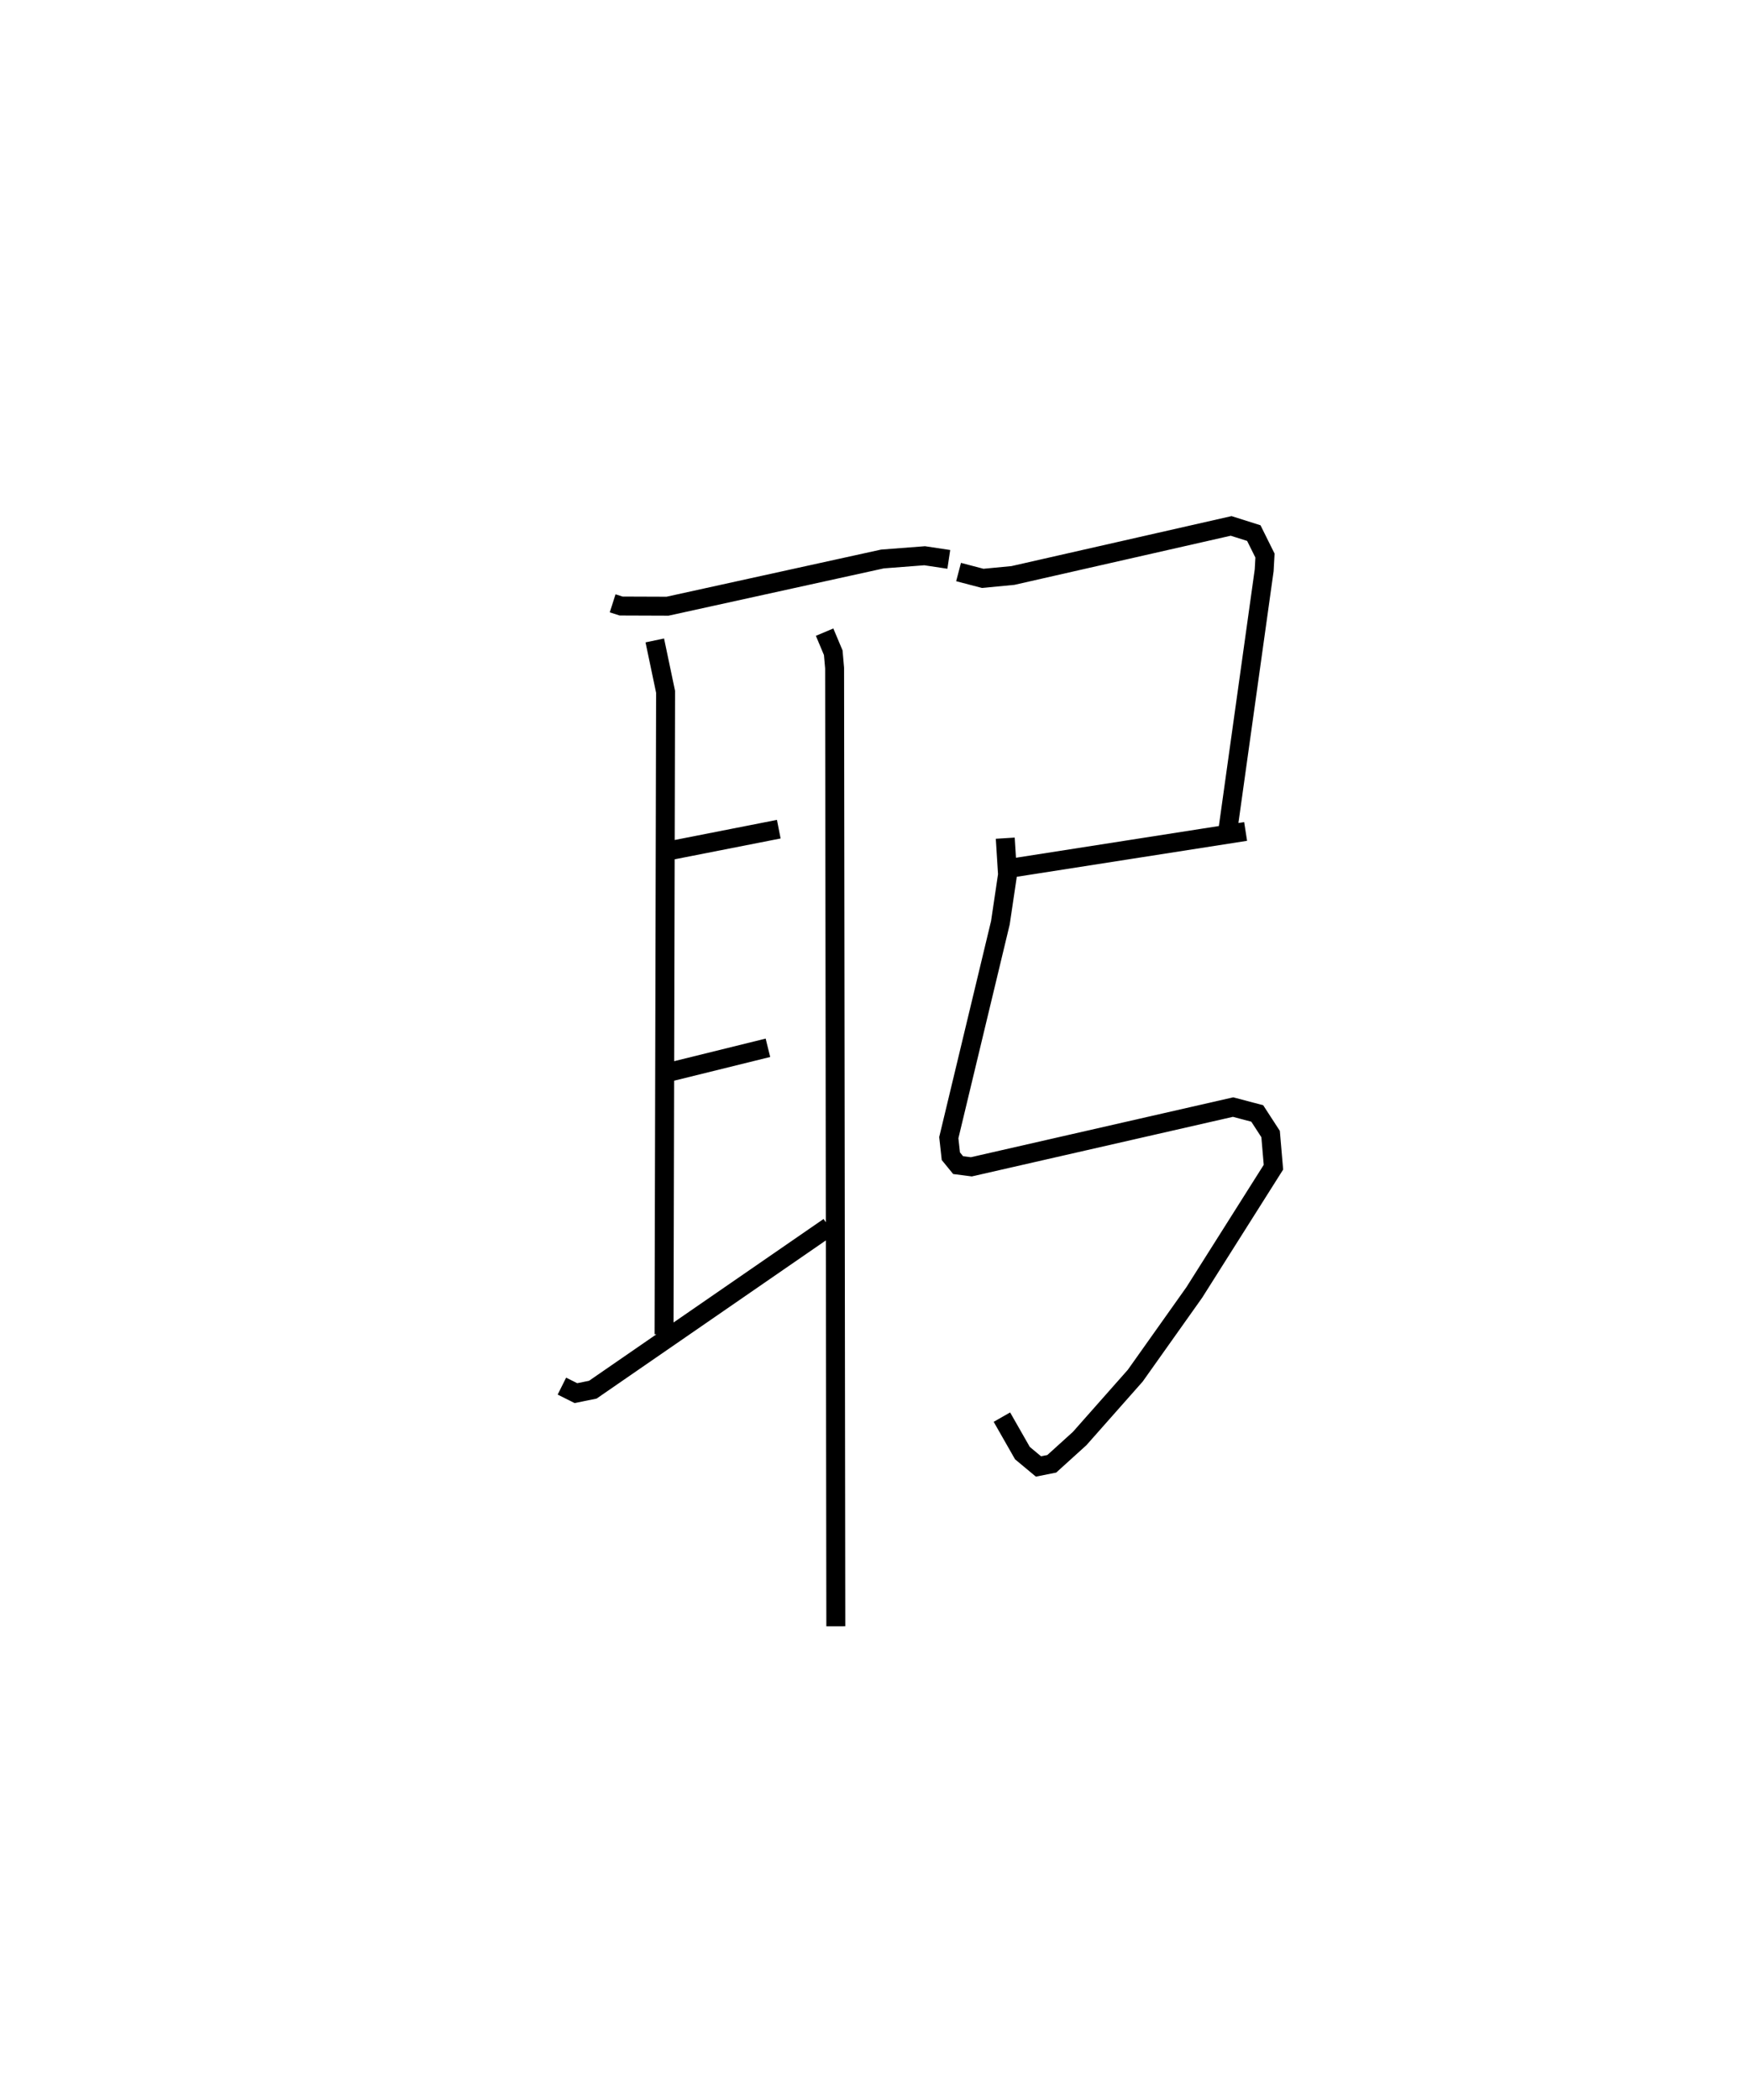 <?xml version="1.0" encoding="utf-8" ?>
<svg baseProfile="full" height="110.827" version="1.1" width="92.231" xmlns="http://www.w3.org/2000/svg" xmlns:ev="http://www.w3.org/2001/xml-events" xmlns:xlink="http://www.w3.org/1999/xlink"><defs /><rect fill="white" height="110.827" width="92.231" x="0" y="0" /><path d="M25,25 m0.0,0.0 m7.344,6.84 l0.448,0.143 2.45,0.009 l11.345,-2.492 2.23,-0.171 l1.274,0.192 m-15.522,4.277 l0.57,2.714 -0.082,33.905 m0.452,-25.556 l5.606,-1.102 m-5.703,12.803 l5.13,-1.266 m-10.877,17.855 l0.74,0.37 0.893,-0.182 l12.465,-8.597 m-0.229,-31.381 l0.457,1.086 0.071,0.81 l0.064,50.569 m6.481,-55.637 l1.274,0.334 1.594,-0.152 l11.521,-2.616 1.198,0.379 l0.59,1.187 -0.043,0.776 l-1.897,13.568 m-11.536,2.159 l12.453,-1.945 m-12.69,0.355 l0.121,1.922 -0.378,2.542 l-2.723,11.341 0.108,0.979 l0.384,0.47 0.698,0.09 l13.818,-3.153 1.276,0.337 l0.705,1.086 0.15,1.75 l-4.179,6.61 -3.117,4.393 l-2.934,3.316 -1.473,1.334 l-0.703,0.14 -0.847,-0.705 l-1.083,-1.898 " fill="none" stroke="black" stroke-width="1" /></svg>